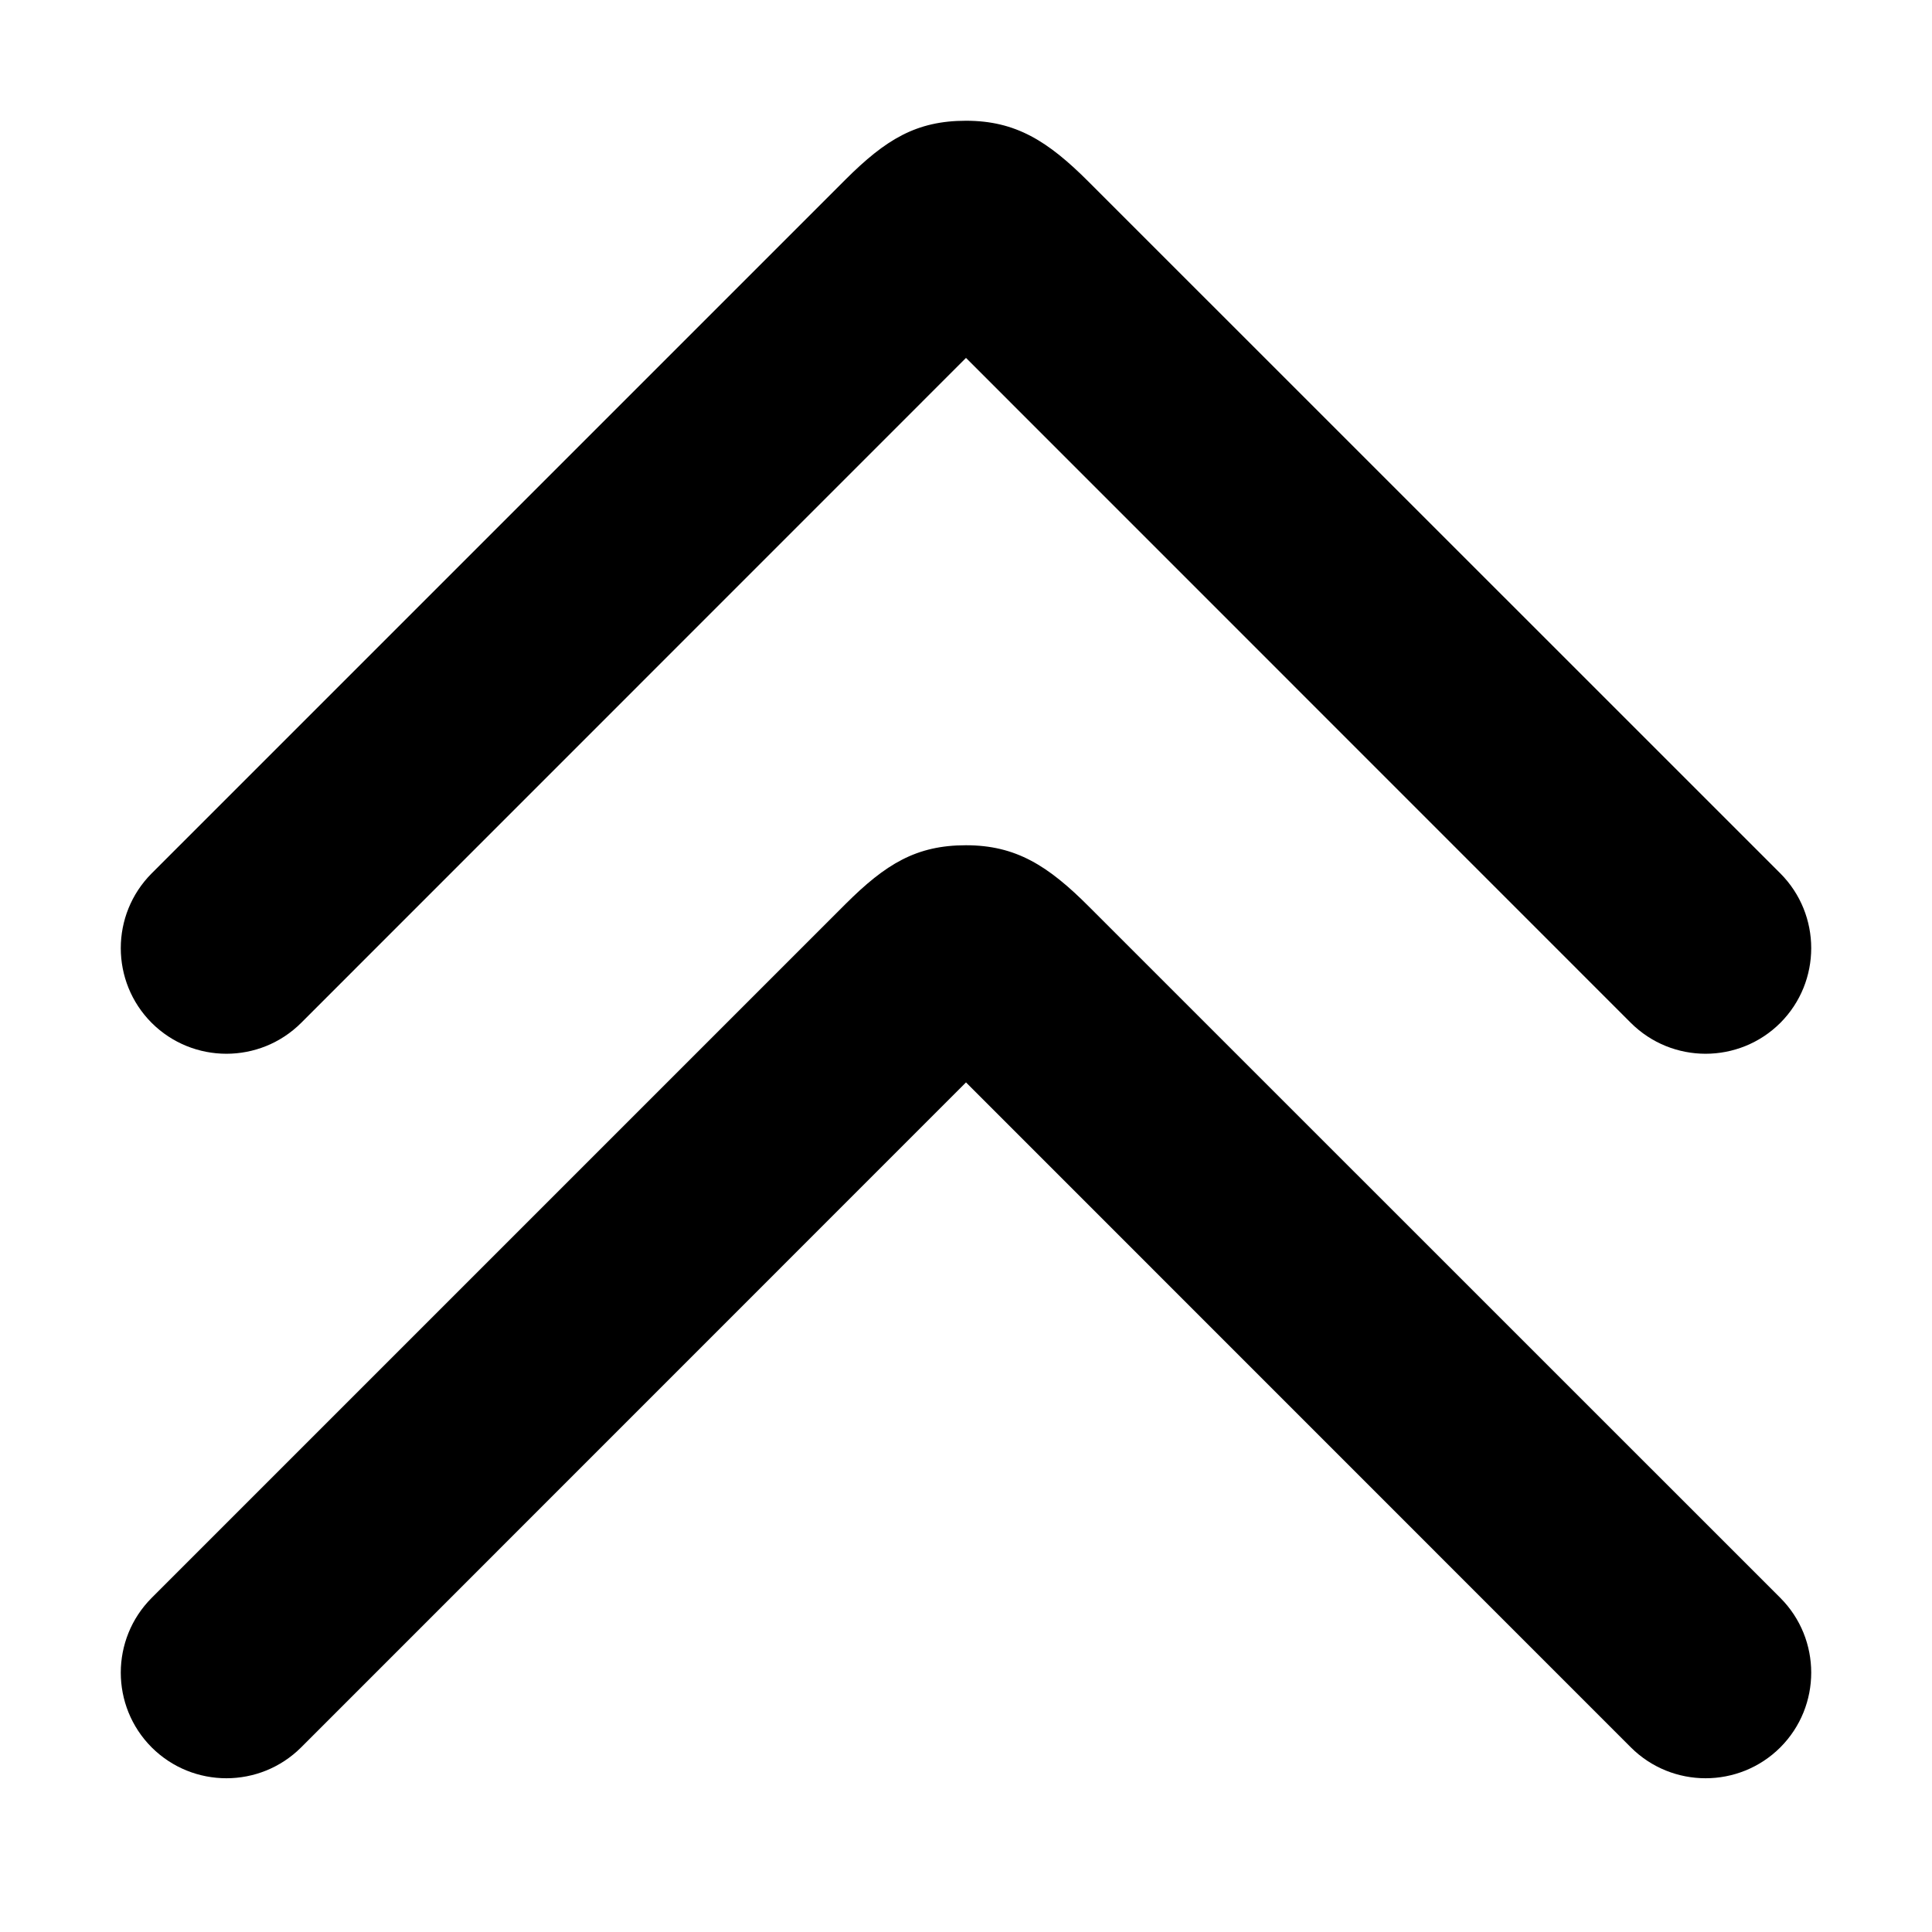 <svg xmlns="http://www.w3.org/2000/svg" xmlns:xlink="http://www.w3.org/1999/xlink" width="16px" height="16px" viewBox="0 0 16 16" version="1.1">
    <g id="icon_arrow-double_m" transform="translate(1, 1)">
        <path d="M7,0 C7.412,0 7.679,0.168 8.018,0.508 L13.744,6.233 C14.085,6.575 14.085,7.129 13.744,7.471 C13.402,7.812 12.848,7.812 12.506,7.471 L7,1.964 L1.494,7.471 C1.152,7.812 0.598,7.812 0.256,7.471 C-0.085,7.129 -0.085,6.575 0.256,6.233 L6.002,0.487 C6.335,0.155 6.588,0 7,0 L7,0 Z M7,6 C7.412,6 7.679,6.168 8.018,6.508 L13.744,12.233 C14.085,12.575 14.085,13.129 13.744,13.471 C13.402,13.812 12.848,13.812 12.506,13.471 L7,7.964 L1.494,13.471 C1.152,13.812 0.598,13.812 0.256,13.471 C-0.085,13.129 -0.085,12.575 0.256,12.233 L6.002,6.487 C6.335,6.155 6.588,6 7,6 L7,6 Z" id="path-1"/>
    </g><defs/>

</svg>